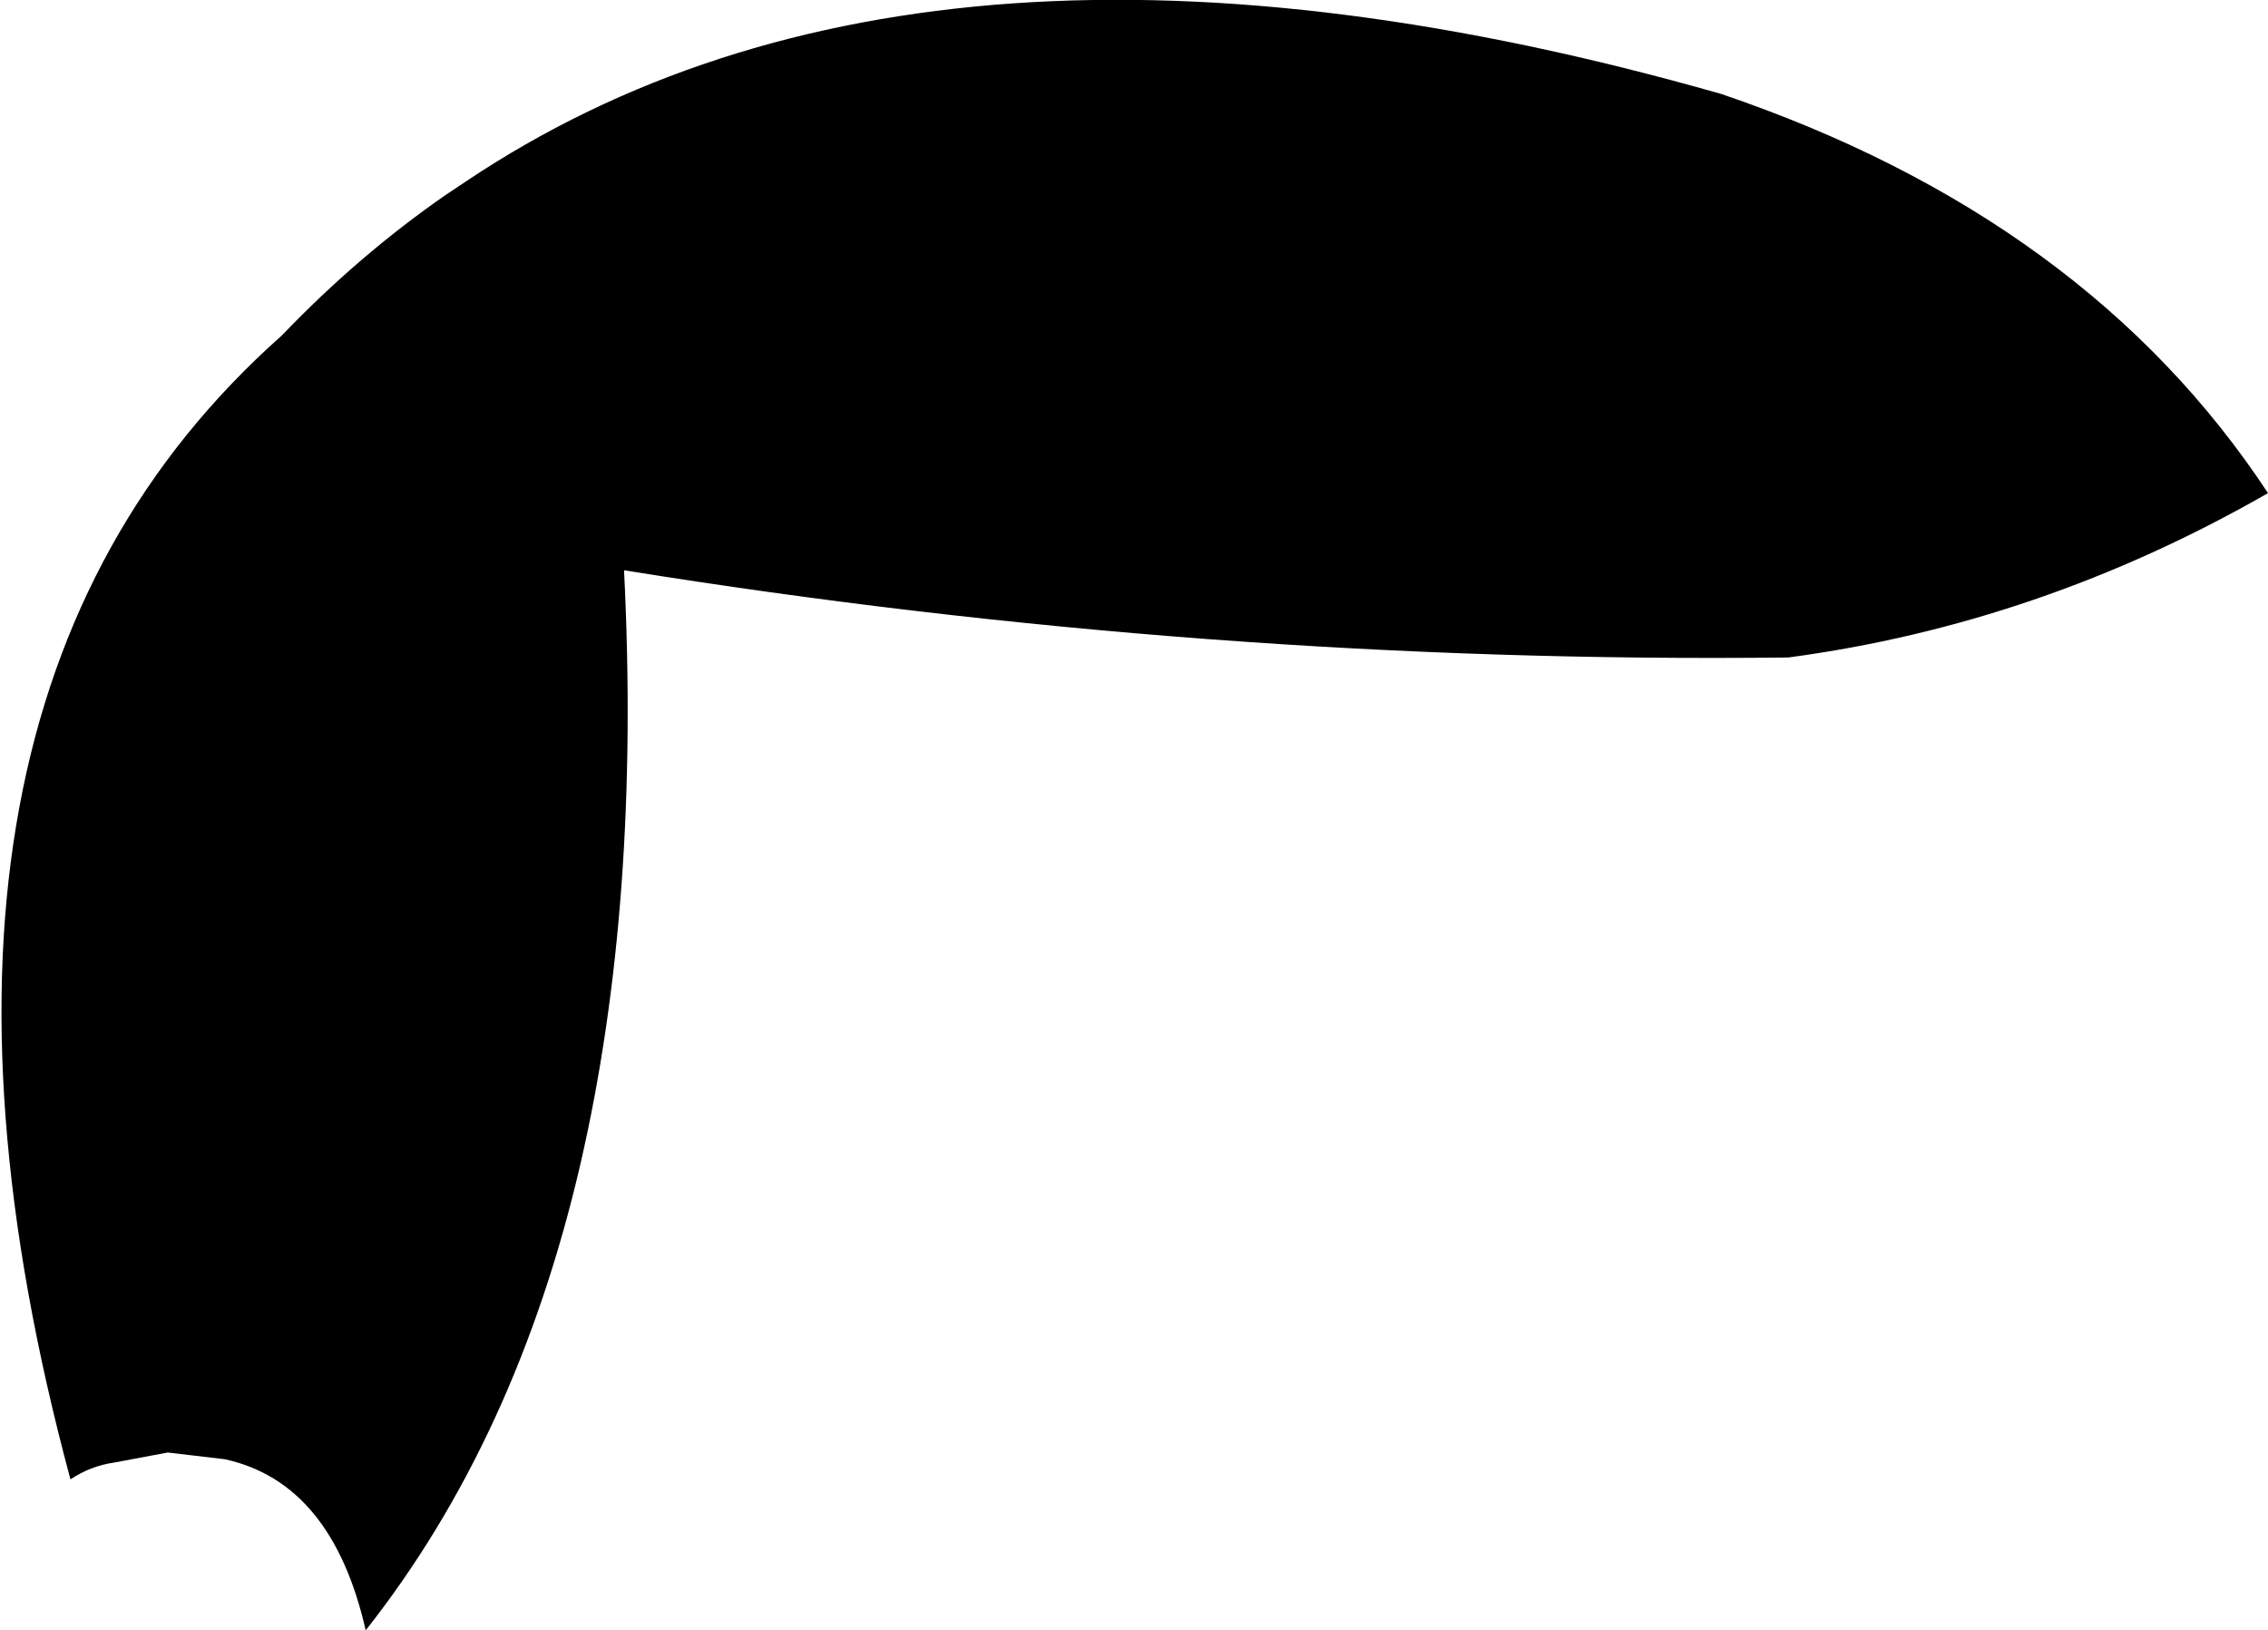 <?xml version="1.0" encoding="UTF-8" standalone="no"?>
<svg xmlns:xlink="http://www.w3.org/1999/xlink" height="24.3px" width="33.8px" xmlns="http://www.w3.org/2000/svg">
  <g transform="matrix(1.0, 0.0, 0.0, 1.0, -189.55, -90.95)">
    <path d="M193.75 95.95 Q194.9 94.75 196.2 93.85 L196.5 93.65 Q203.45 89.0 215.2 92.35 220.65 94.2 223.35 98.3 219.95 100.25 216.2 100.75 207.55 100.85 198.85 99.45 199.1 104.4 198.2 108.3 197.25 112.4 195.0 115.25 194.5 113.05 192.9 112.7 L192.05 112.6 191.25 112.75 Q190.9 112.8 190.6 113.0 187.5 101.5 193.75 95.95" fill="#000000" fill-rule="evenodd" stroke="none"/>
  </g>
</svg>
